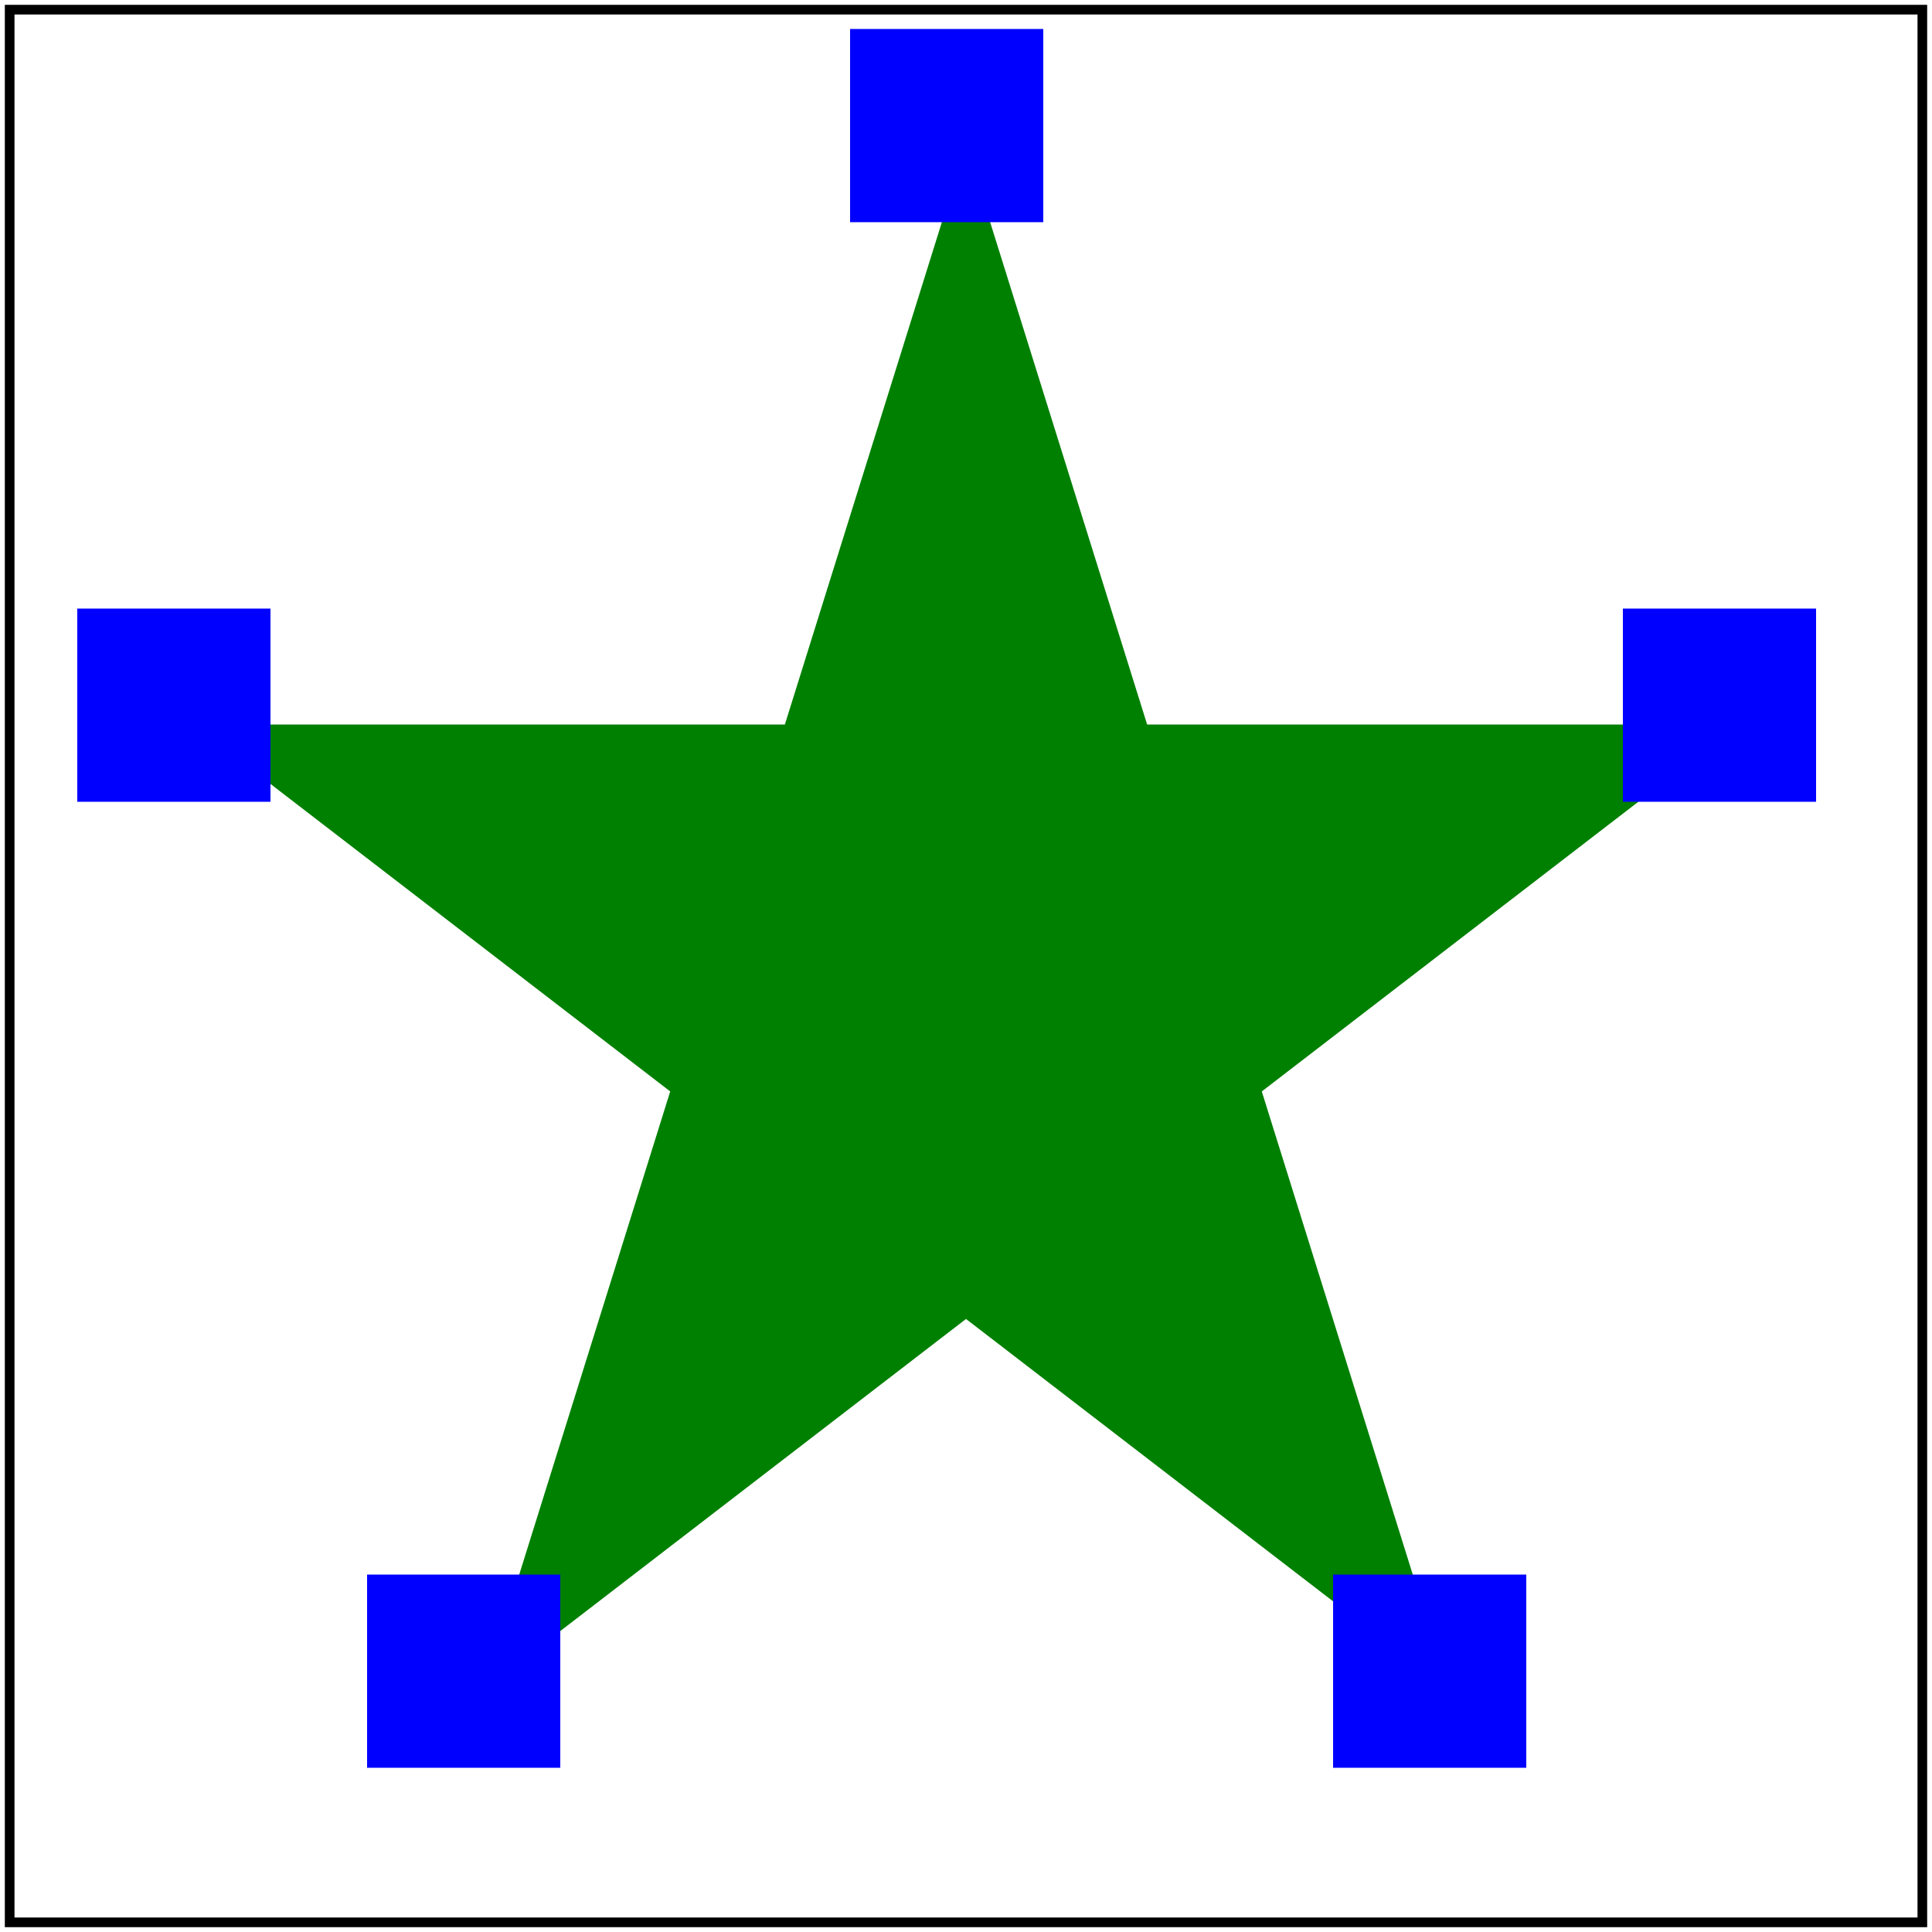 <svg id="svg1" viewBox="0 0 200 200" xmlns="http://www.w3.org/2000/svg">
    <title>With invalid `markerUnits`</title>

    <marker id="marker1" markerUnits="qwe"
            refX="10" refY="10" markerWidth="20" markerHeight="20">
        <rect id="rect1" x="-50" y="-50" width="100" height="100" fill="blue"/>
    </marker>
    <path id="path1" fill="green" d="M 100 15 l 50 160 l -130 -100 l 160 0 l -130 100"
          marker-start="url(#marker1)" marker-mid="url(#marker1)" marker-end="url(#marker1)"/>

    <!-- image frame -->
    <rect id="frame" x="1" y="1" width="198" height="198" fill="none" stroke="black"/>
</svg>
